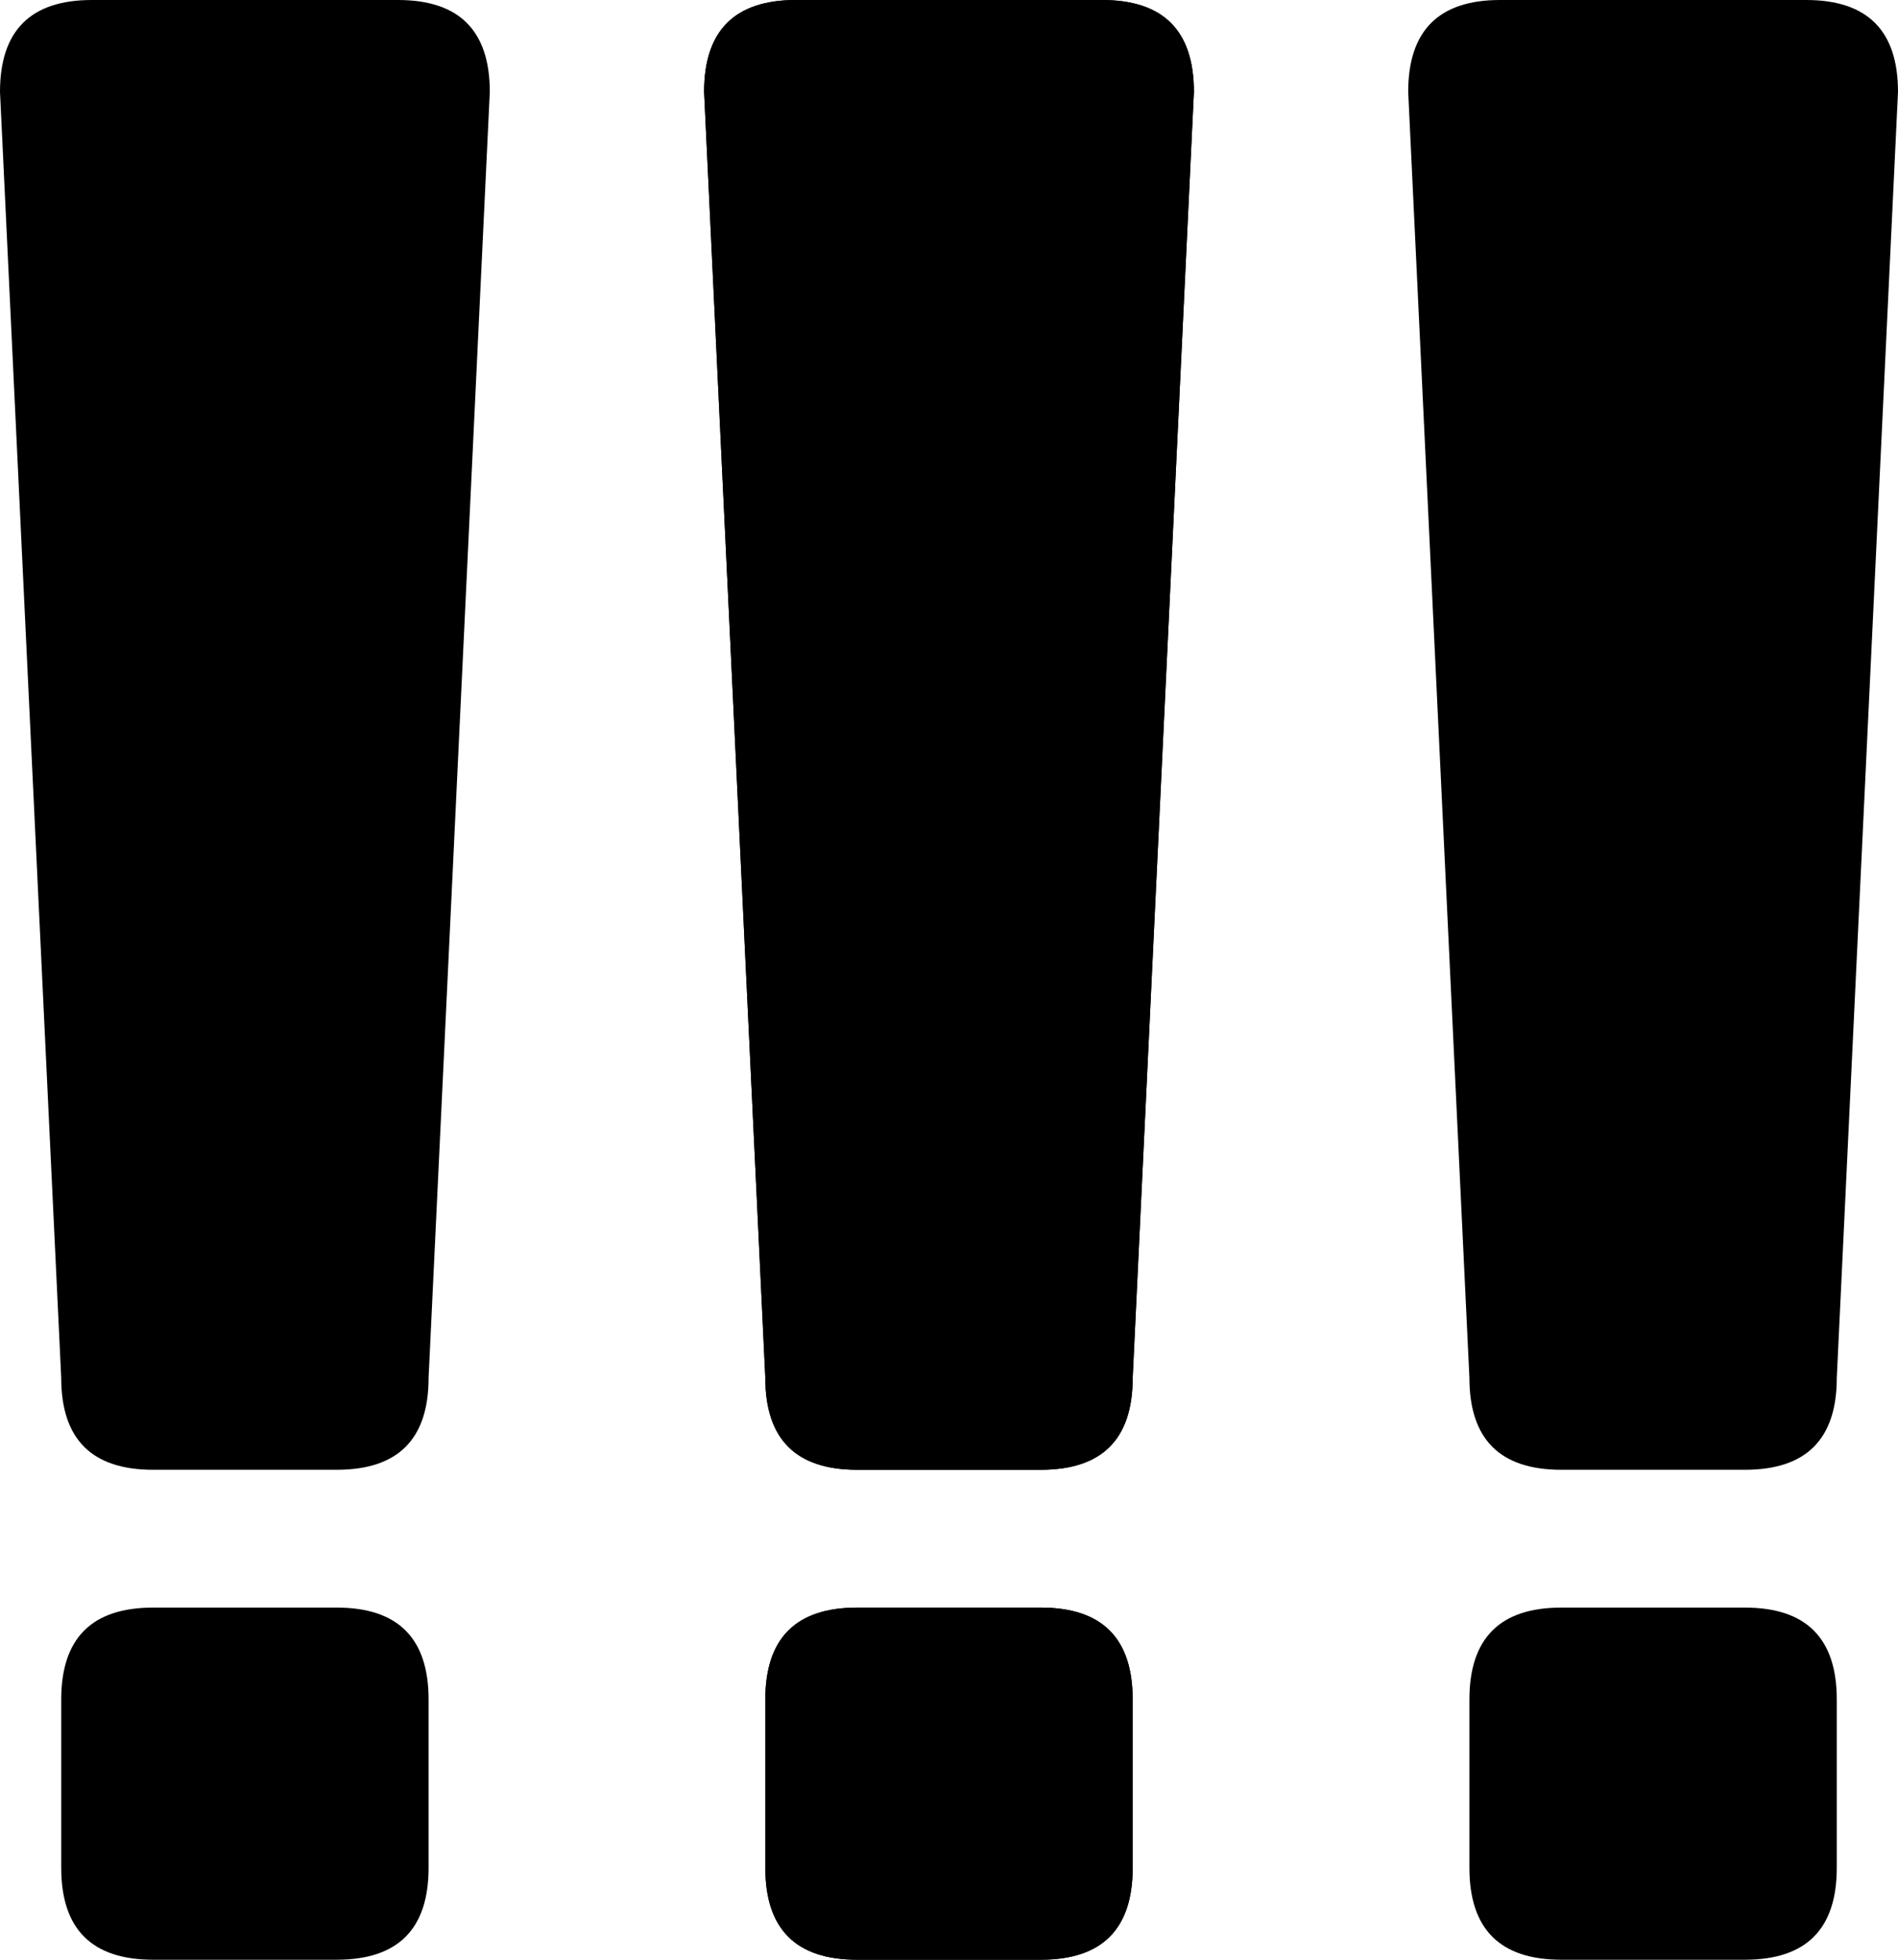 <?xml version="1.0" encoding="UTF-8" standalone="no"?>
<svg xmlns:xlink="http://www.w3.org/1999/xlink" height="64.0px" width="62.0px" xmlns="http://www.w3.org/2000/svg">
  <g transform="matrix(1.0, 0.0, 0.0, 1.0, -353.0, -72.0)">
    <path d="M378.0 127.5 Q378.0 124.5 381.0 124.5 L387.0 124.5 Q390.0 124.5 390.0 127.5 L390.0 133.0 Q390.0 136.0 387.0 136.0 L381.0 136.0 Q378.0 136.0 378.0 133.0 L378.0 127.5 M376.0 75.0 Q376.0 72.0 379.0 72.0 L389.0 72.0 Q392.0 72.0 392.0 75.0 L390.0 117.0 Q390.0 120.0 387.0 120.0 L381.0 120.0 Q378.0 120.0 378.0 117.0 L376.0 75.0" fill="#000000" fill-rule="evenodd" stroke="none"/>
    <path d="M401.0 127.5 Q401.0 124.5 404.0 124.5 L410.0 124.5 Q413.0 124.5 413.0 127.5 L413.0 133.0 Q413.0 136.0 410.0 136.0 L404.0 136.0 Q401.0 136.0 401.0 133.0 L401.0 127.5 M378.0 127.5 Q378.0 124.5 381.0 124.5 L387.0 124.5 Q390.0 124.5 390.0 127.5 L390.0 133.0 Q390.0 136.0 387.0 136.0 L381.0 136.0 Q378.0 136.0 378.0 133.0 L378.0 127.5 M367.0 127.5 L367.0 133.0 Q367.0 136.0 364.0 136.0 L358.0 136.0 Q355.0 136.0 355.0 133.0 L355.0 127.5 Q355.0 124.5 358.0 124.5 L364.0 124.5 Q367.0 124.5 367.0 127.5 M389.0 72.0 Q392.0 72.0 392.0 75.0 L390.0 117.0 Q390.0 120.0 387.0 120.0 L381.0 120.0 Q378.0 120.0 378.0 117.0 L376.0 75.0 Q376.0 72.0 379.0 72.0 L389.0 72.0 M353.0 75.0 Q353.0 72.0 356.0 72.0 L366.0 72.0 Q369.0 72.0 369.0 75.0 L367.0 117.0 Q367.0 120.0 364.0 120.0 L358.0 120.0 Q355.0 120.0 355.0 117.0 L353.0 75.0 M412.0 72.0 Q415.0 72.0 415.0 75.0 L413.0 117.0 Q413.0 120.0 410.0 120.0 L404.0 120.0 Q401.0 120.0 401.0 117.0 L399.0 75.0 Q399.0 72.0 402.0 72.0 L412.0 72.0" fill="#000000" fill-rule="evenodd" stroke="none"/>
  </g>
</svg>

